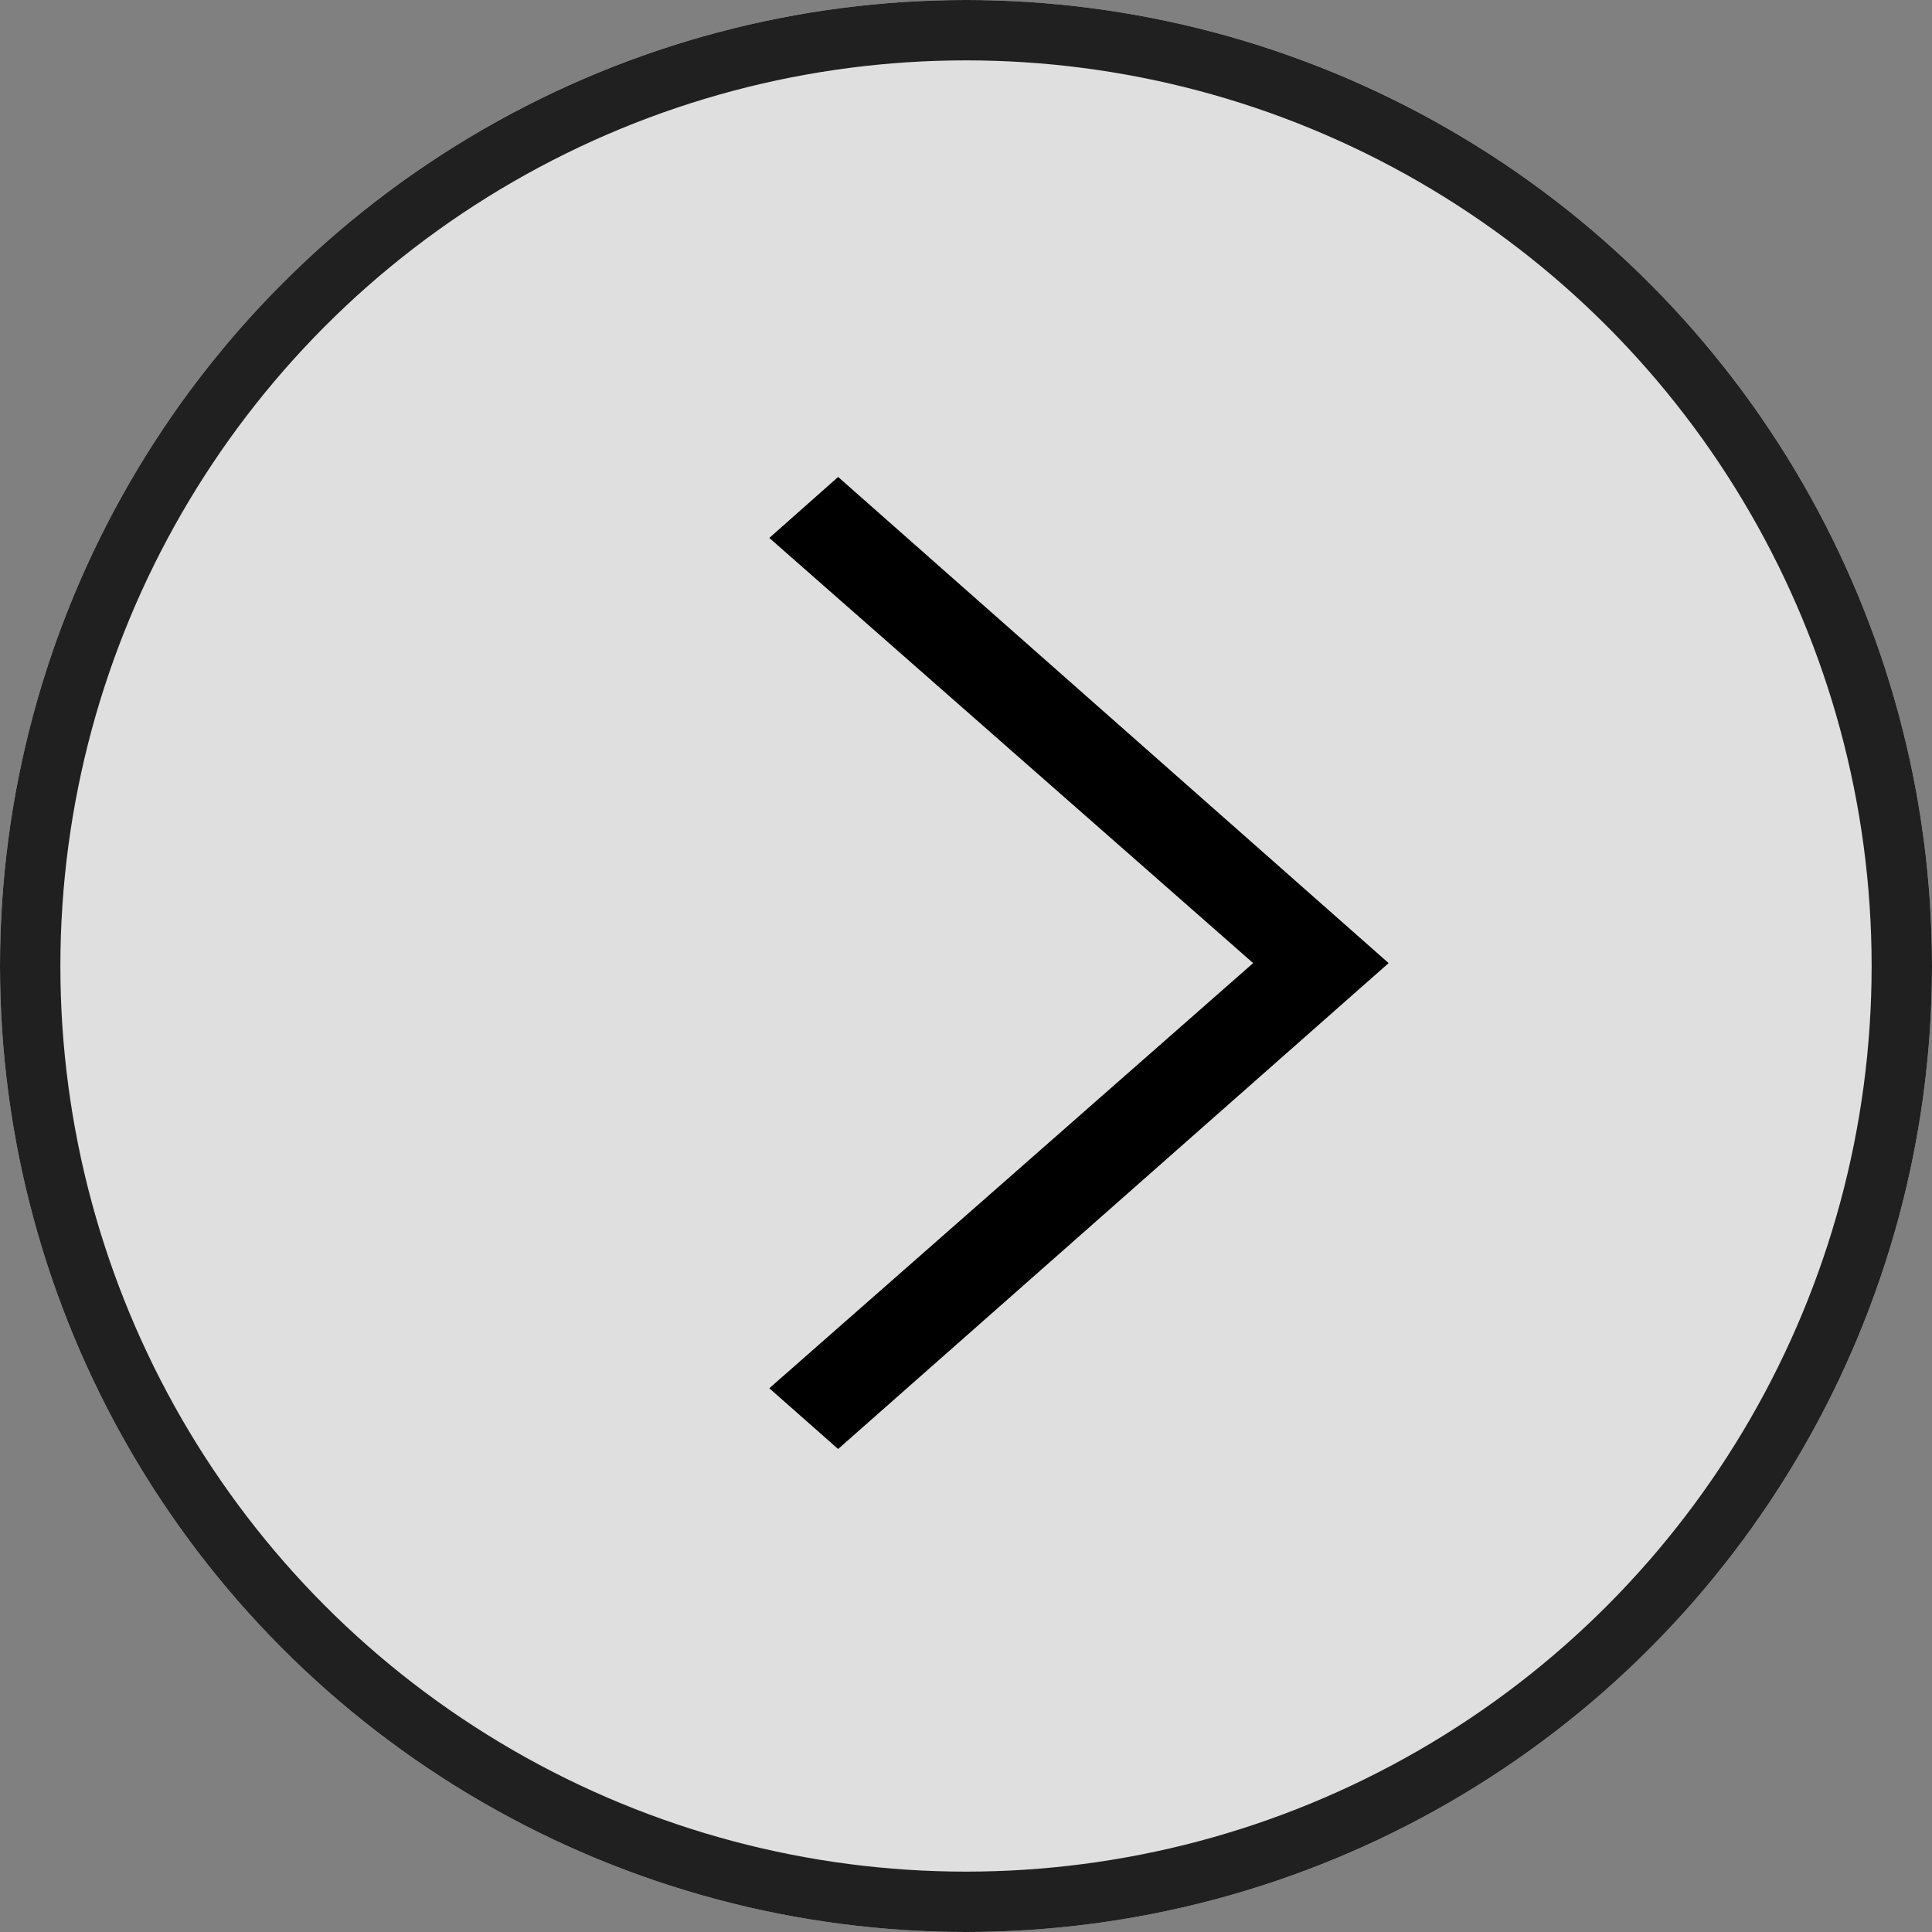 <svg xmlns="http://www.w3.org/2000/svg" xmlns:xlink="http://www.w3.org/1999/xlink" width="32" height="32" viewBox="0 0 32 32"><rect x="0" y="0" width="32" height="32" fill="#808080" stroke="none"/><defs><clipPath id="b"><rect width="32" height="32"/></clipPath></defs><g id="a" clip-path="url(#b)"><g fill="#fff" stroke="#000" stroke-width="1" opacity="0.749"><circle cx="16" cy="16" r="16" stroke="none"/><circle cx="16" cy="16" r="15.5" fill="none"/></g><path d="M8.048,17.258,0,8.14,1.006,7l7.042,8.014L15.09,7,16.1,8.14Z" transform="translate(5.742 24) rotate(-90)"/></g></svg>